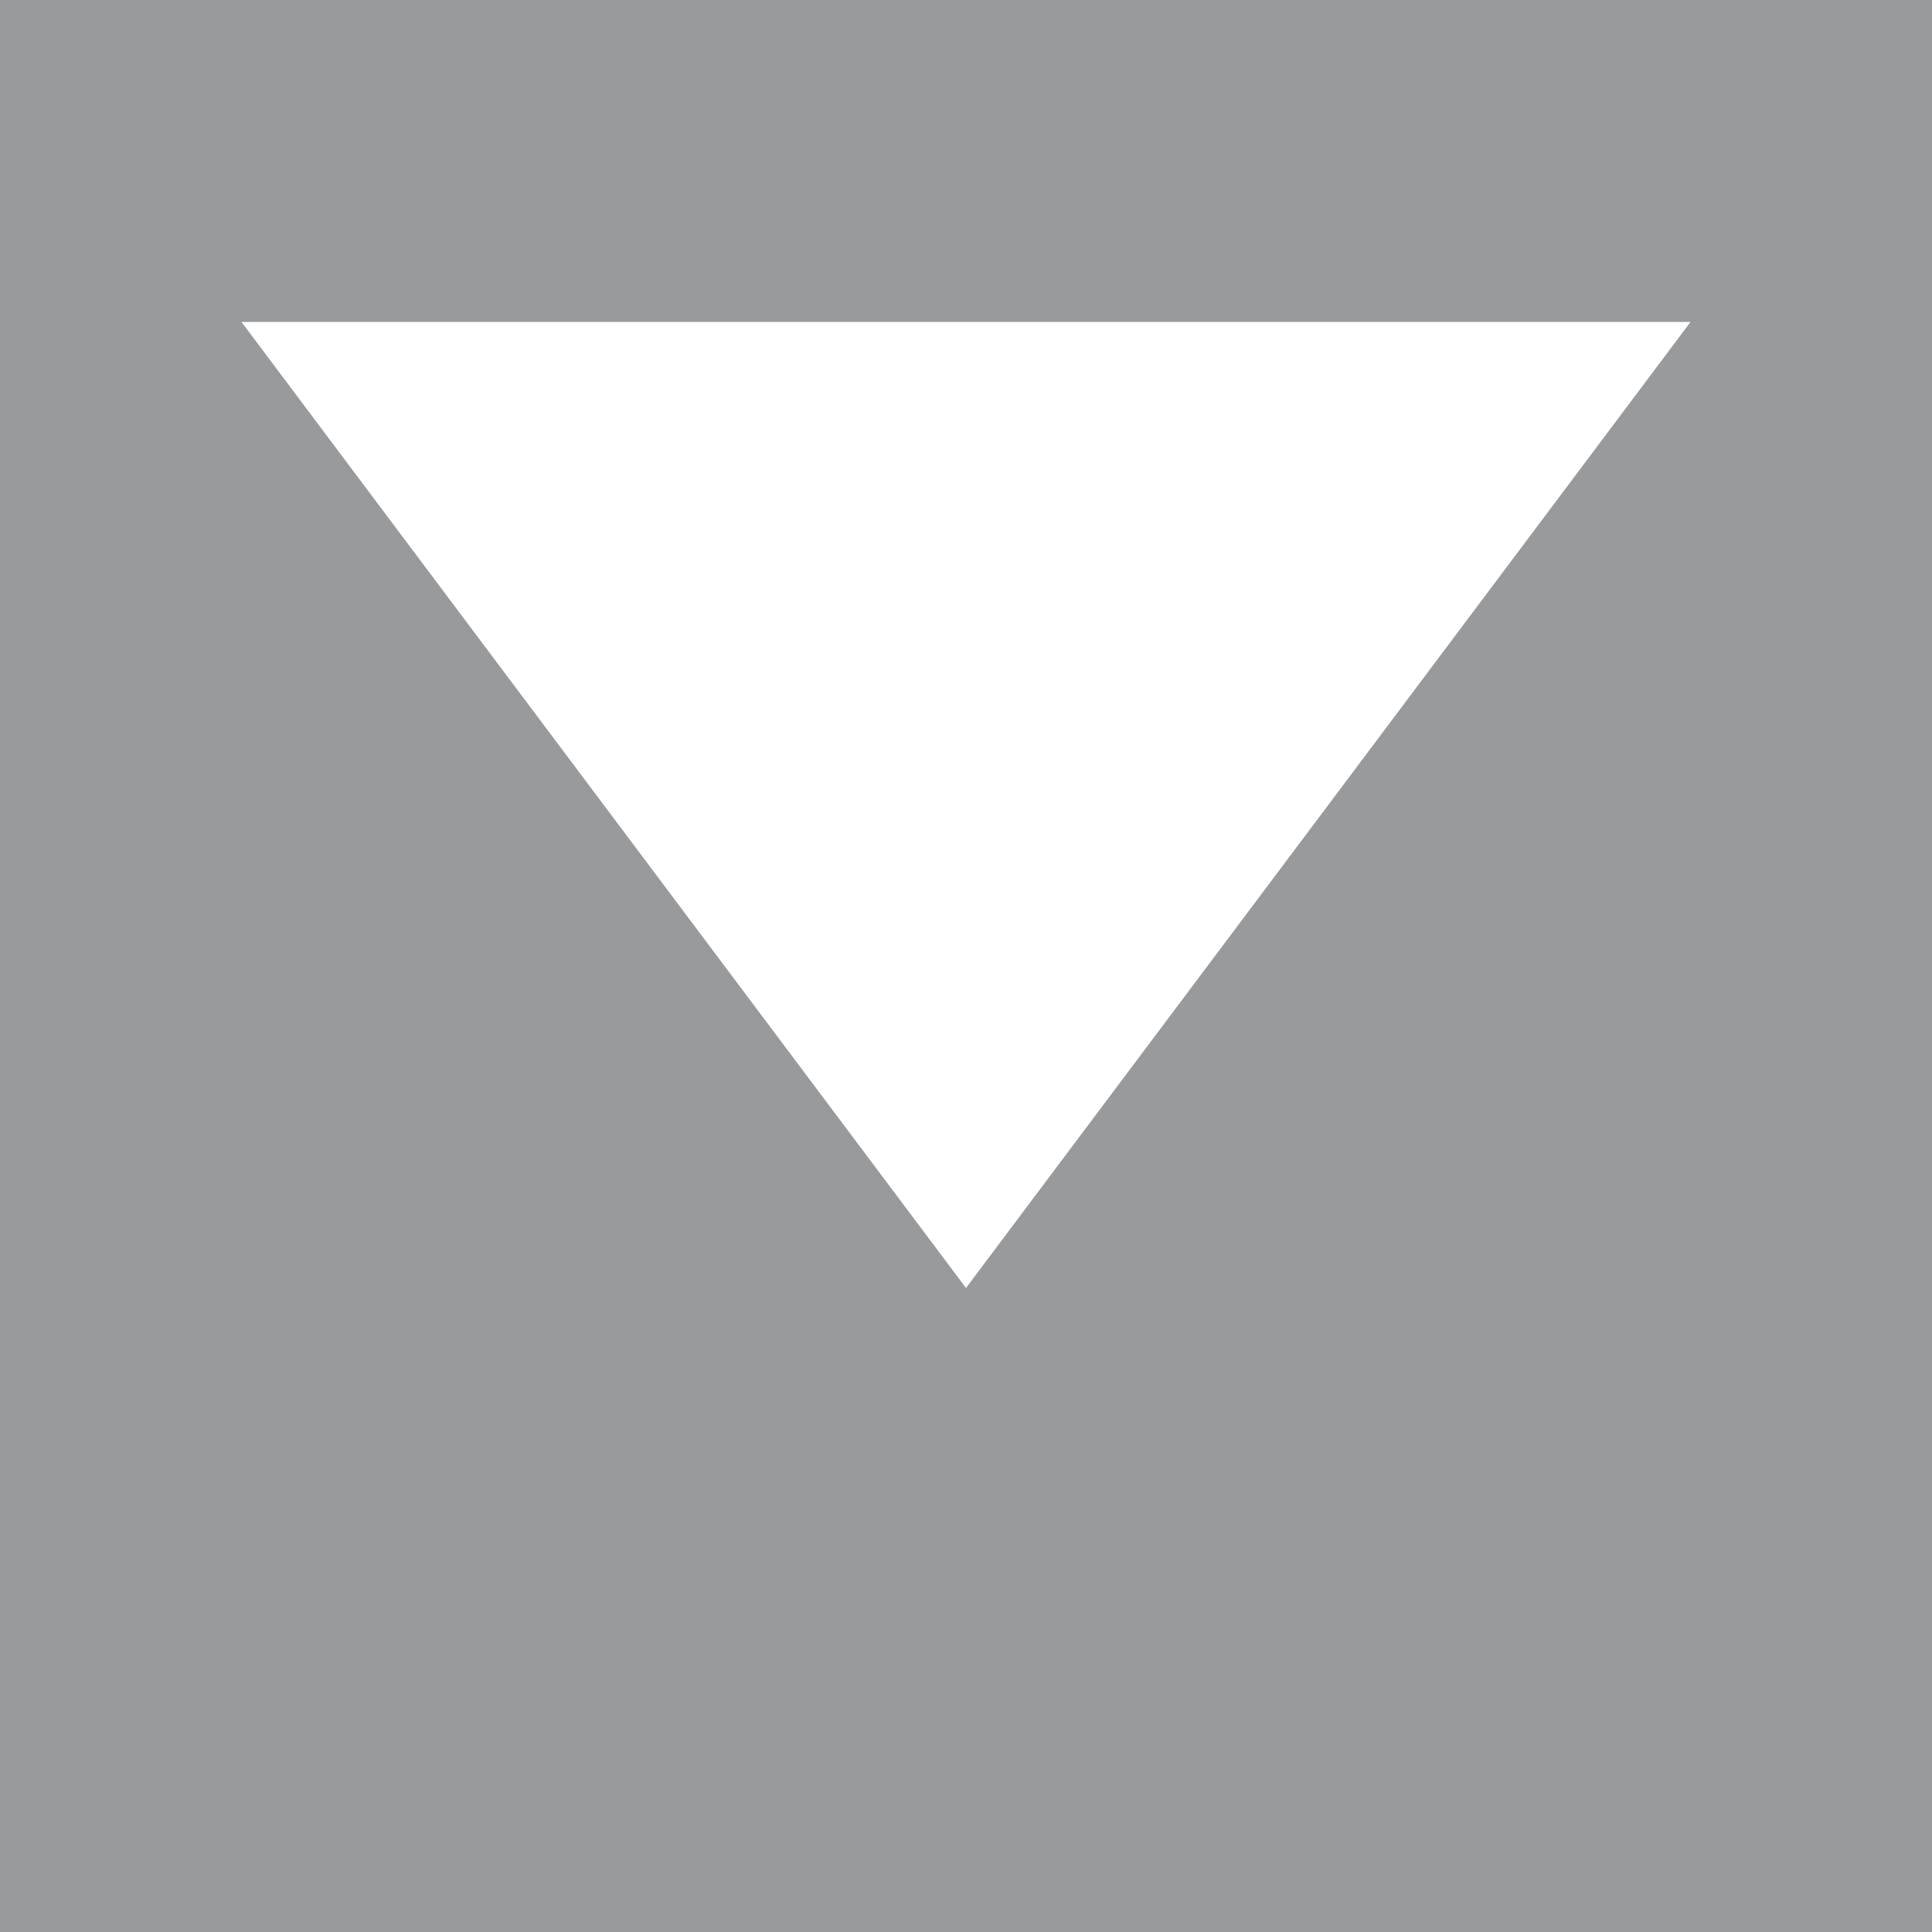 <svg xmlns="http://www.w3.org/2000/svg" xmlns:xlink="http://www.w3.org/1999/xlink" width="14" height="14" viewBox="0 0 14 14">
  <defs>
    <clipPath id="clip-path">
      <rect width="14" height="14" fill="none"/>
    </clipPath>
  </defs>
  <g id="mail" opacity="0.5" clip-path="url(#clip-path)">
    <path id="mail-2" data-name="mail" d="M0,0V14H14V0ZM7,9.333l-5.25-7h10.5Z" fill="#343638" fill-rule="evenodd"/>
  </g>
</svg>
